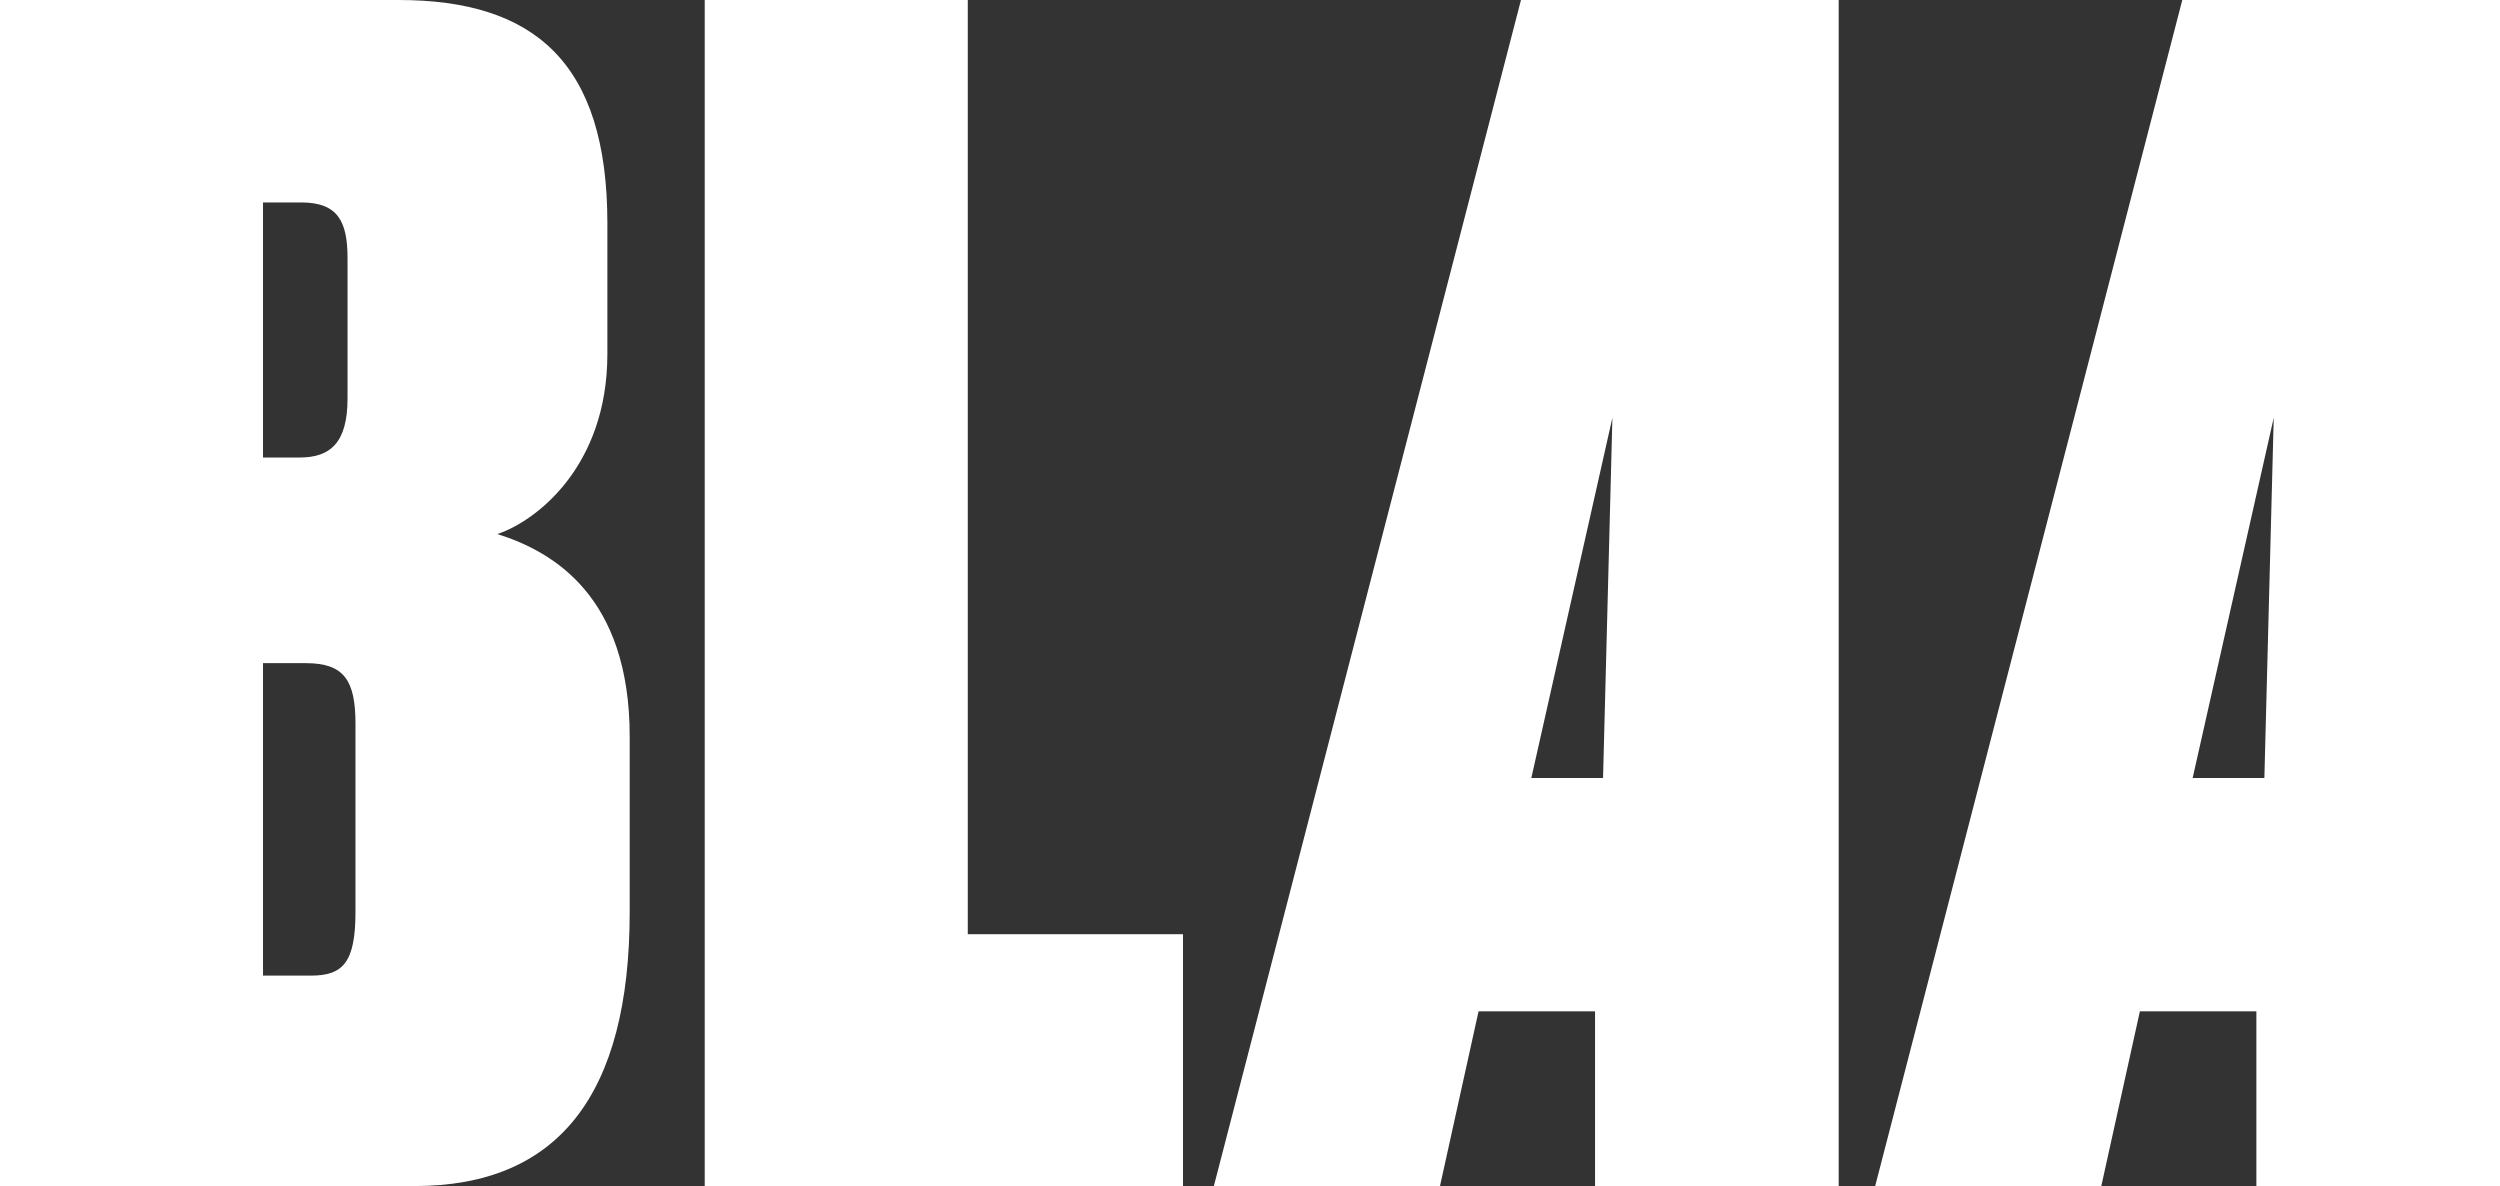 <?xml version="1.0" encoding="UTF-8"?><svg id="a" xmlns="http://www.w3.org/2000/svg" viewBox="0 0 528.79 250.87"><rect x="0" y="0" width="528.79" height="250.87" fill="#333333" stroke="none"/><defs><style>.b{fill:#fff;}</style></defs><path class="b" d="M63.73,42.82c7.76,0,9.78,4.05,9.78,11.8v29.67c0,9.44-3.71,12.48-10.12,12.48h-7.76V42.82h8.09Zm1.01,97.45c8.09,0,10.45,3.71,10.45,12.81v39.79c0,10.79-2.7,13.49-9.44,13.49h-10.12v-66.09h9.1ZM0,250.87H87.67c30.35,0,45.52-19.22,45.52-58v-37.09c0-29.67-16.19-39.11-27.99-42.82,8.09-2.7,23.27-14.16,23.27-38.1v-27.65C128.47,13.15,112.96,0,84.3,0H0V250.87Z"/><path class="b" d="M480.93,88.35l-1.98,76.21h-15.17l17.15-76.21Zm47.86,162.53V0h-67.2l-64.96,250.87h47.83l8.16-36.96h24.64v36.96h51.52Z"/><path class="b" d="M341.05,88.35l-1.98,76.21h-15.17l17.15-76.21Zm47.86,162.53V0h-67.2l-64.96,250.87h47.83l8.16-36.96h24.64v36.96h51.52Z"/><polygon class="b" points="149.06 0 149.06 250.87 250.22 250.87 250.22 197.6 204.7 197.6 204.7 0 149.06 0"/></svg>